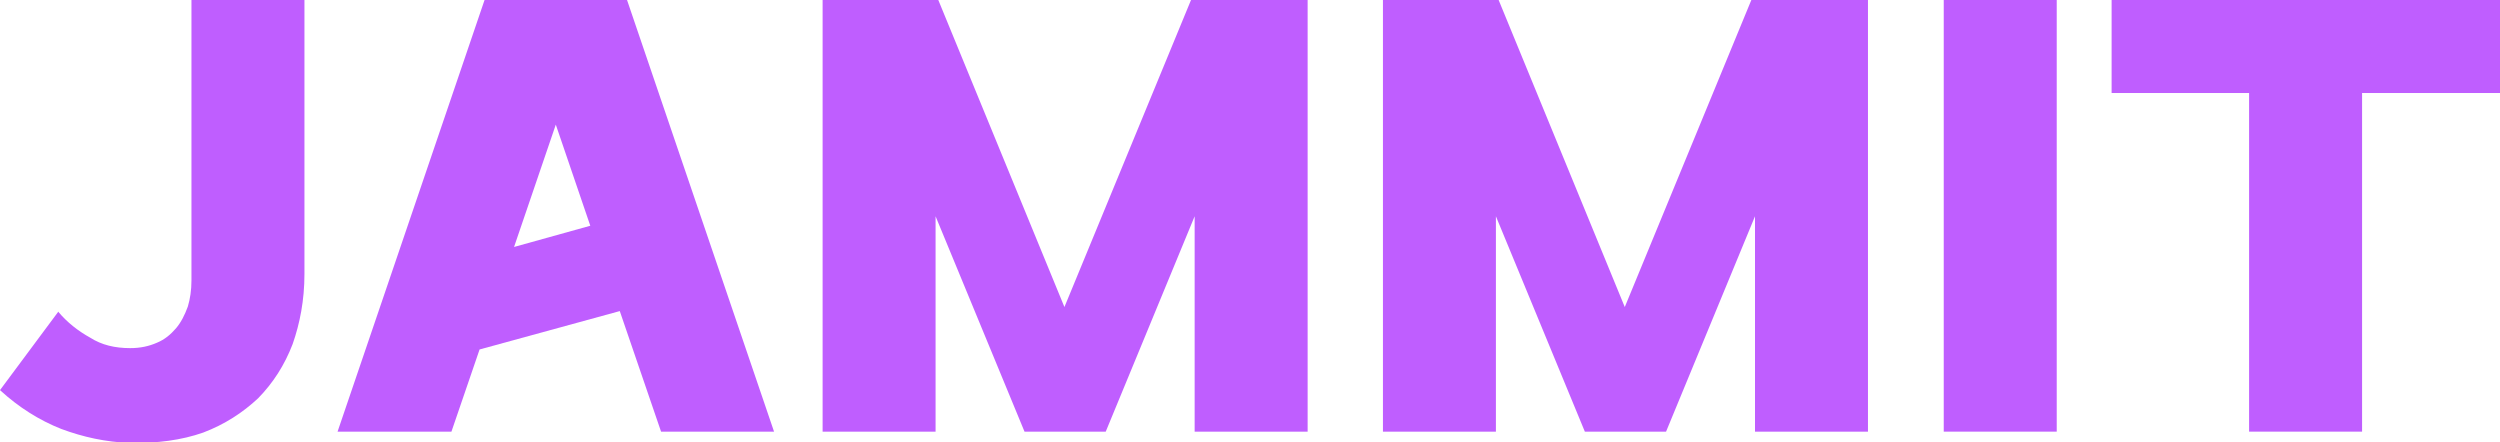 <svg width="113" height="20" viewBox="0 0 113 20" fill="none" xmlns="http://www.w3.org/2000/svg">
<g clip-path="url(#clip0_945_10213)">
<path d="M2.625 14.082C3.035 14.571 3.527 14.959 4.081 15.265C4.594 15.592 5.189 15.735 5.886 15.735C6.337 15.735 6.727 15.653 7.096 15.49C7.444 15.347 7.711 15.122 7.957 14.837C8.183 14.571 8.347 14.245 8.49 13.857C8.593 13.51 8.654 13.122 8.654 12.674V0H13.761V12.388C13.761 13.571 13.556 14.612 13.228 15.551C12.859 16.51 12.346 17.306 11.669 18C10.972 18.653 10.152 19.184 9.188 19.551C8.203 19.898 7.096 20.041 5.865 20.02C4.778 19.98 3.753 19.755 2.769 19.388C1.784 19 0.841 18.408 0 17.633L2.625 14.102V14.082Z" fill="#BF5EFF"/>
<path d="M15.258 19.51L21.902 0H28.342L34.987 19.51H29.88L28.014 14.061L21.677 15.796L20.405 19.51H15.299H15.258ZM23.235 11.163L26.681 10.204L25.122 5.633L23.235 11.163Z" fill="#BF5EFF"/>
<path d="M53.875 0H59.105V19.51H53.998V9.776L49.979 19.51H46.308L42.288 9.776V19.51H37.182V0H42.411L48.112 13.878L53.834 0H53.875Z" fill="#BF5EFF"/>
<path d="M79.202 0H84.432V19.51H79.326V9.776L75.306 19.51H71.635L67.615 9.776V19.51H62.509V0H67.738L73.44 13.878L79.161 0H79.202Z" fill="#BF5EFF"/>
<path d="M92.964 0V19.51H87.857V0H92.964Z" fill="#BF5EFF"/>
<path d="M106.766 4.204V19.51H101.659V4.204H95.445V0H113V4.204H106.786H106.766Z" fill="#BF5EFF"/>
</g>
<defs>
<clipPath id="clip0_945_10213">
<rect width="113" height="20" fill="white"/>
</clipPath>
</defs>
</svg>
